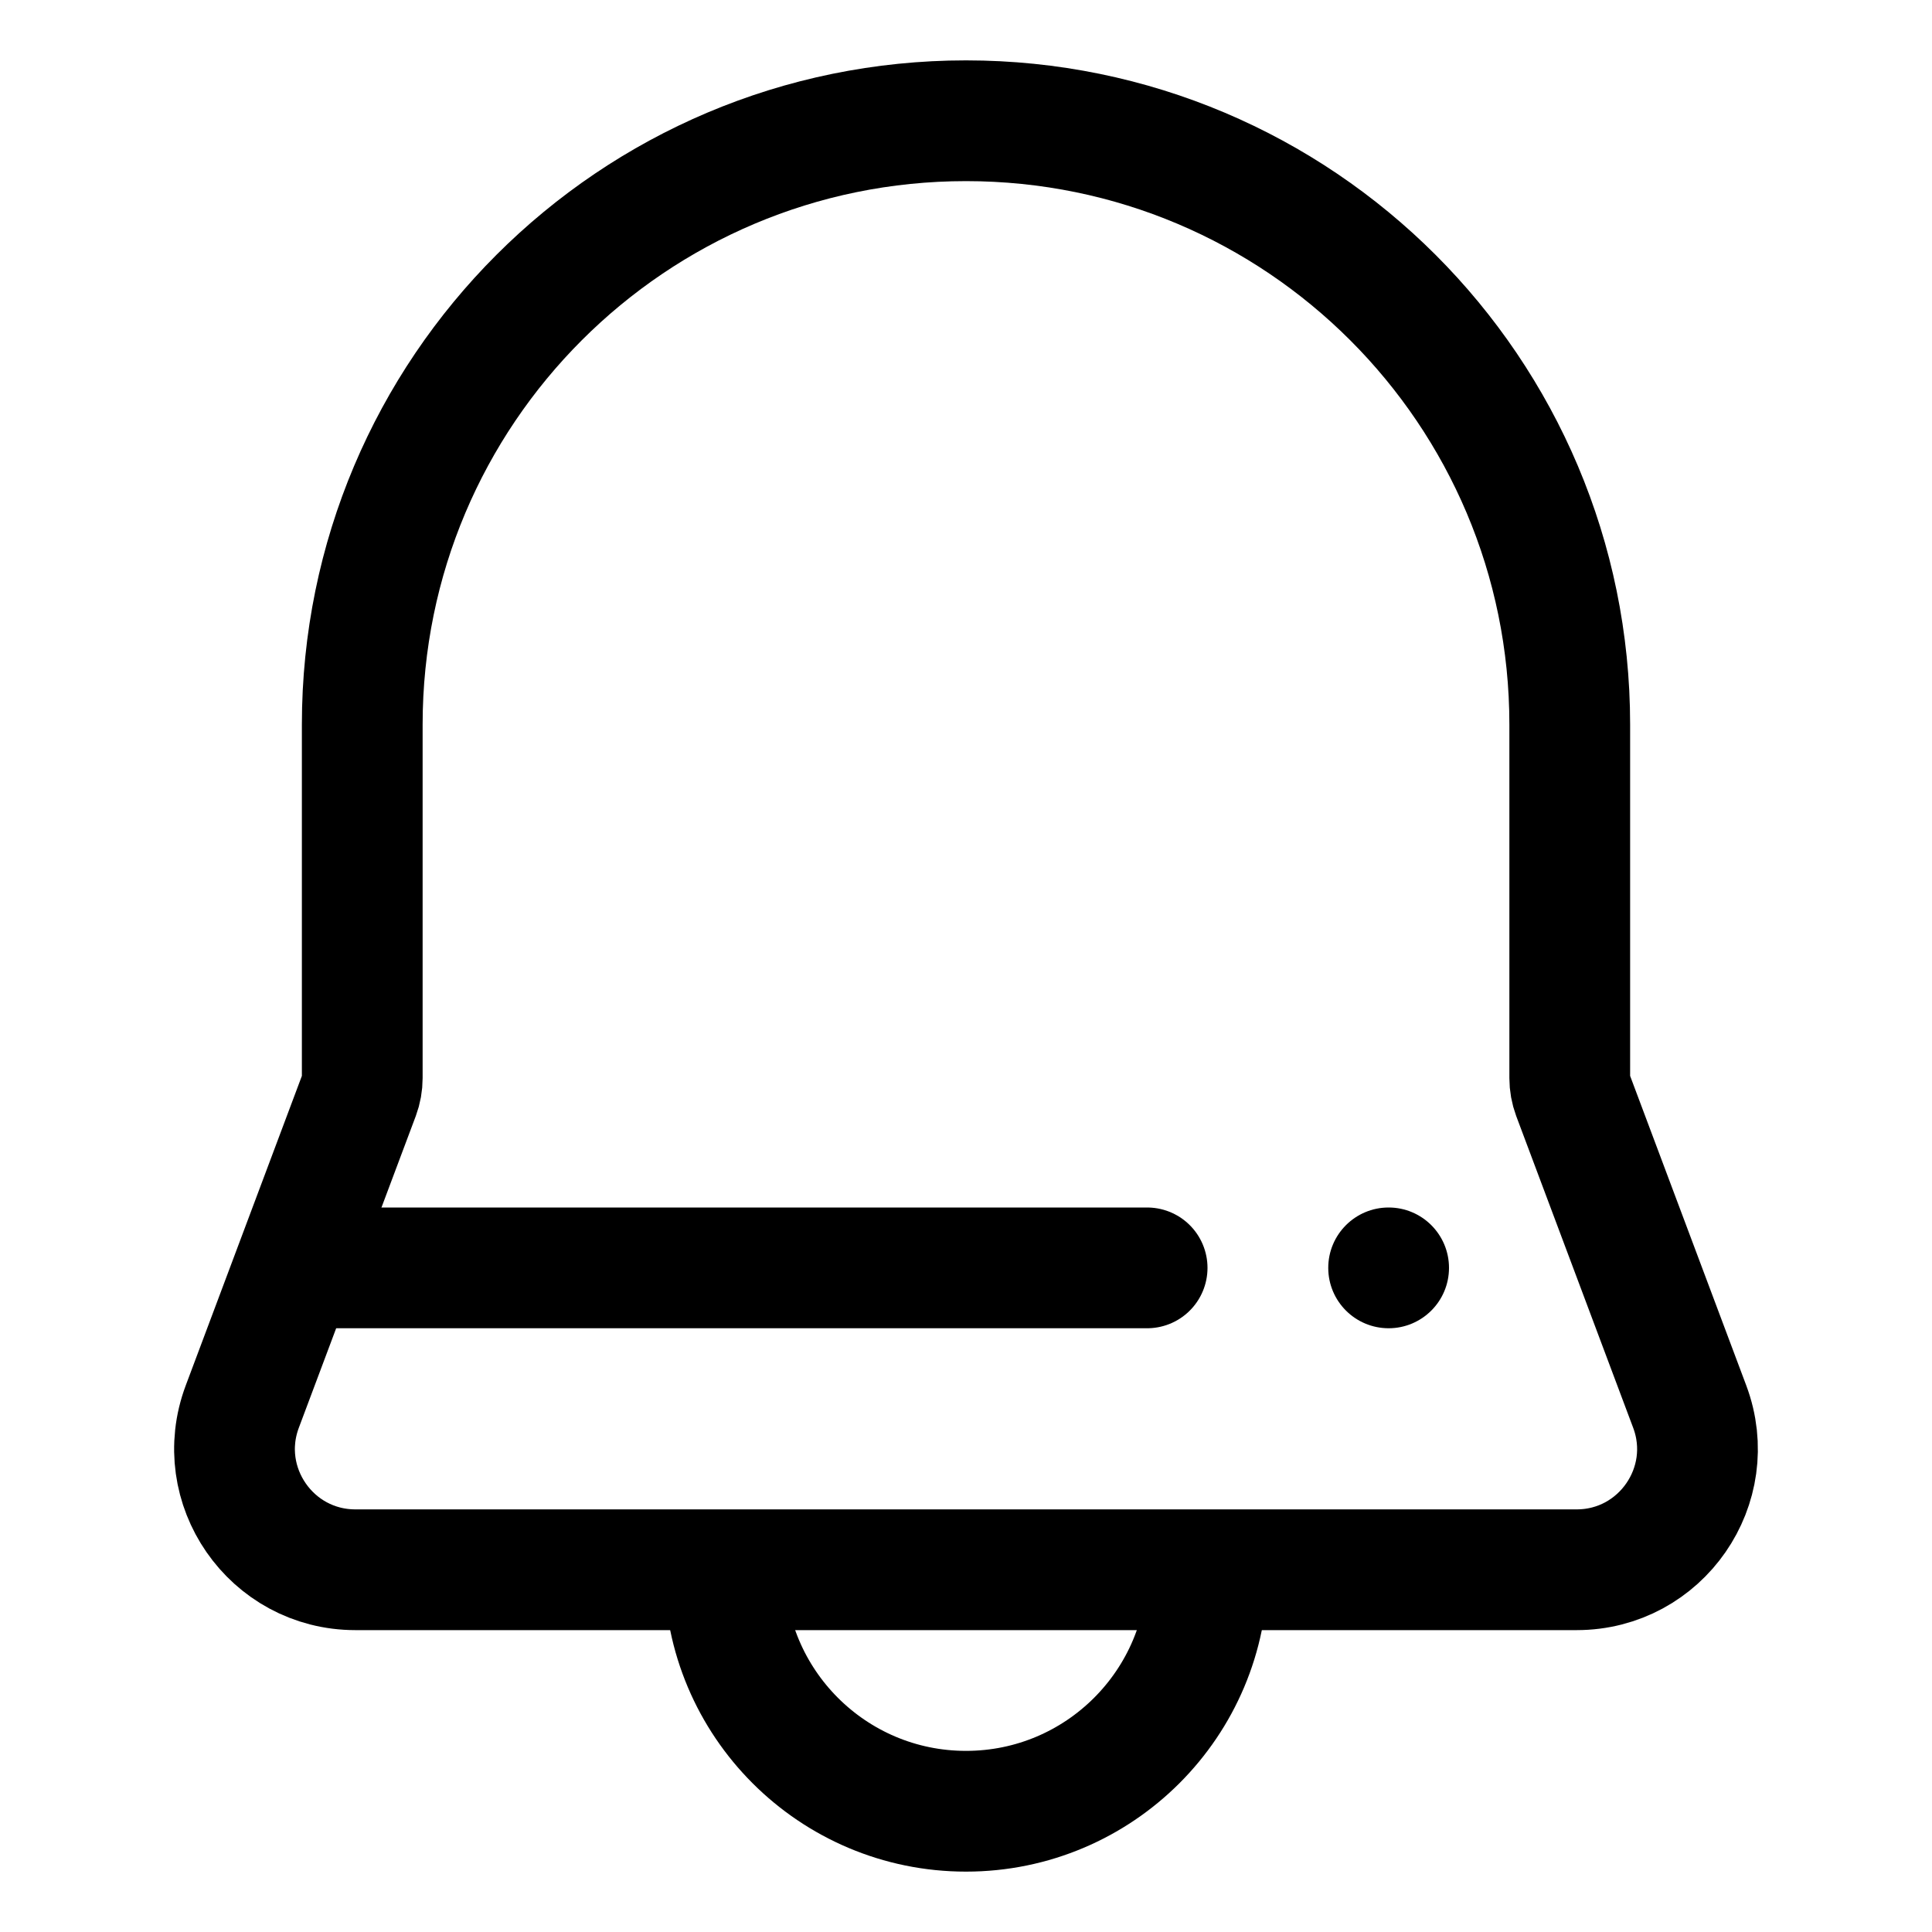 <svg width="32" height="32" viewBox="0 0 32 32" fill="none" xmlns="http://www.w3.org/2000/svg">
  <path className='icon-color-secondary' d="M20 26C20 28.209 18.209 30 16 30C13.791 30 12 28.209 12 26"
    stroke="currentColor" stroke-width="2" />
  <path className='icon-color-secondary' d="M5 21H19" stroke="currentColor" stroke-width="2" stroke-linecap="round"
    stroke-linejoin="round" />
  <path
    d="M6 12C6 6.477 10.477 2 16 2V2C21.523 2 26 6.477 26 12V17.856C26 17.951 26.017 18.046 26.05 18.135L27.987 23.298C28.477 24.605 27.51 26 26.114 26H5.886C4.49 26 3.523 24.605 4.013 23.298L5.95 18.135C5.983 18.046 6 17.951 6 17.856V12Z"
    stroke="currentColor" stroke-width="2" stroke-linecap="round" stroke-linejoin="round" />
  <circle className='icon-color-secondary' cx="23" cy="21" r="1" fill="currentColor" />
</svg>